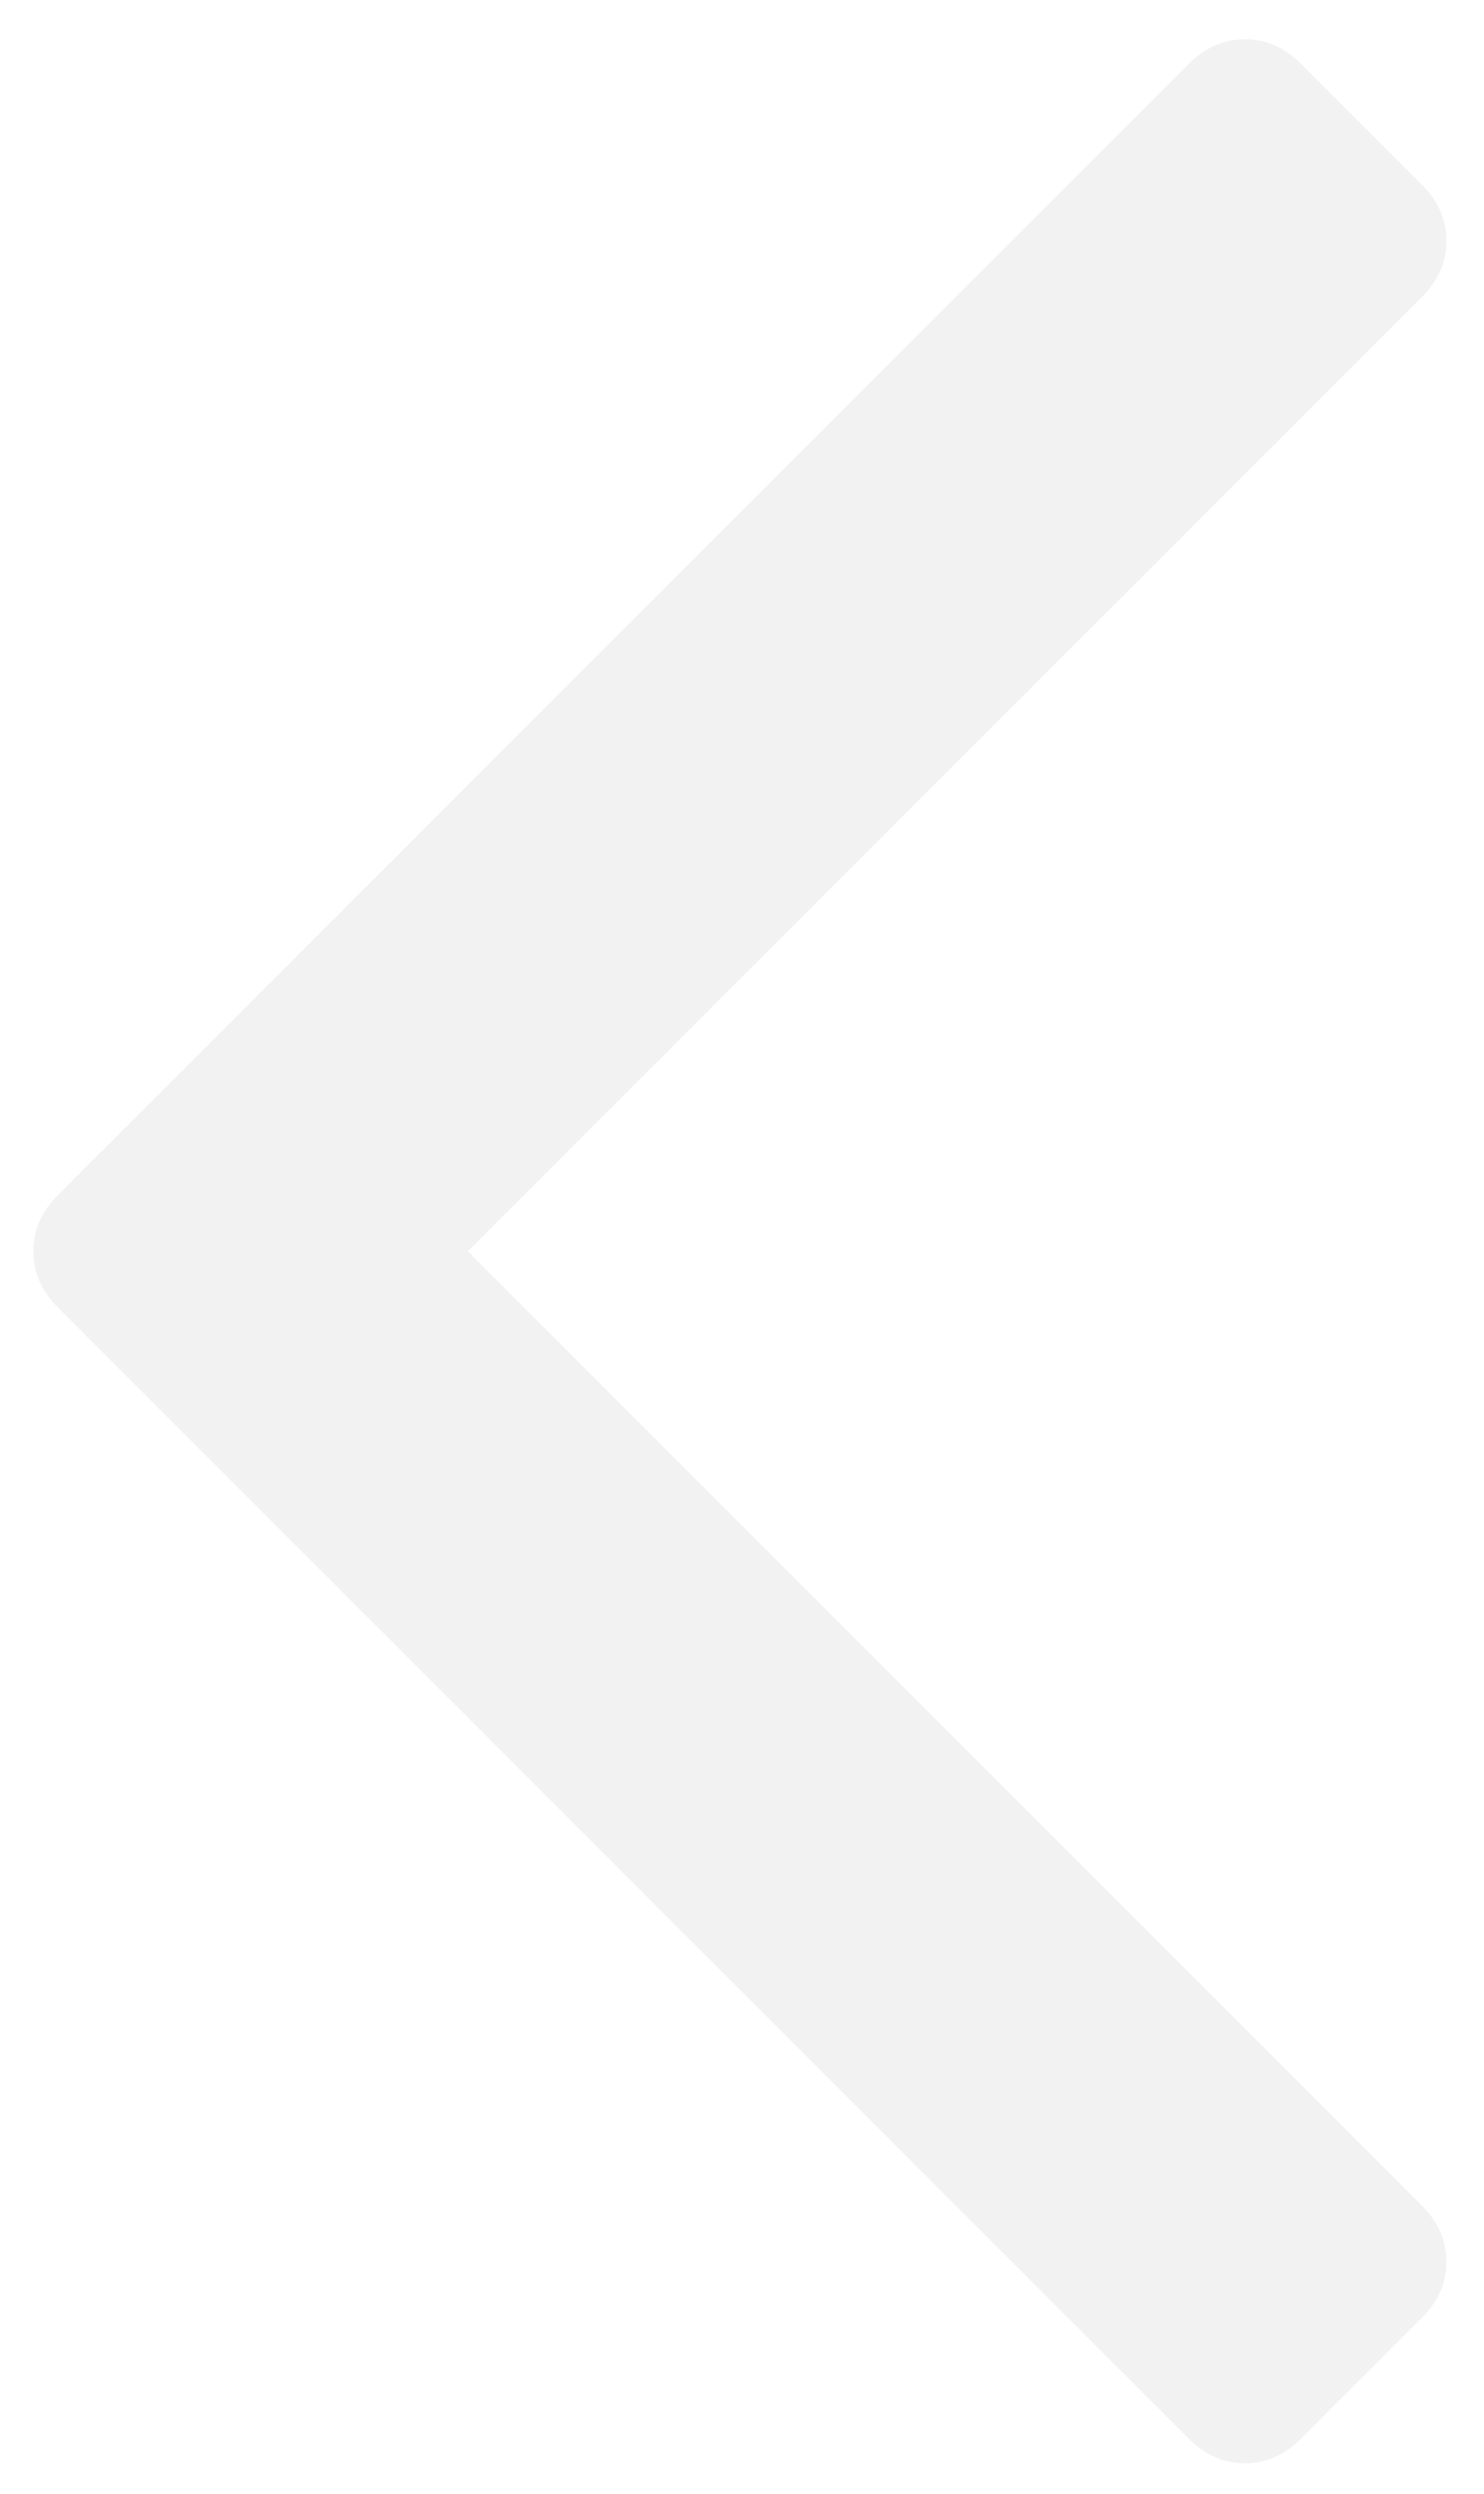 <?xml version="1.0" encoding="UTF-8" standalone="no"?>
<svg width="25px" height="42px" viewBox="0 0 25 42" version="1.1" xmlns="http://www.w3.org/2000/svg" xmlns:xlink="http://www.w3.org/1999/xlink">
    <!-- Generator: Sketch 3.8.1 (29687) - http://www.bohemiancoding.com/sketch -->
    <title>back</title>
    <desc>Created with Sketch.</desc>
    <defs></defs>
    <g id="Page-1" stroke="none" stroke-width="1" fill="none" fill-rule="evenodd" opacity="0.2">
        <g id="back" fill="#BDBDBD">
            <g id="angle">
                <path d="M7.882,21.072 L23.958,4.997 C24.231,4.724 24.367,4.411 24.367,4.056 C24.367,3.702 24.231,3.388 23.958,3.116 L21.913,1.07 C21.64,0.798 21.326,0.661 20.972,0.661 C20.618,0.661 20.304,0.798 20.031,1.07 L0.97,20.131 C0.698,20.404 0.562,20.717 0.562,21.072 C0.562,21.426 0.698,21.74 0.97,22.013 L20.031,41.073 C20.304,41.347 20.617,41.483 20.972,41.483 C21.326,41.483 21.639,41.347 21.912,41.073 L23.957,39.029 C24.23,38.756 24.366,38.443 24.366,38.088 C24.366,37.734 24.23,37.42 23.957,37.147 L7.882,21.072 L7.882,21.072 L7.882,21.072 Z" id="Shape"></path>
            </g>
        </g>
    </g>
</svg>